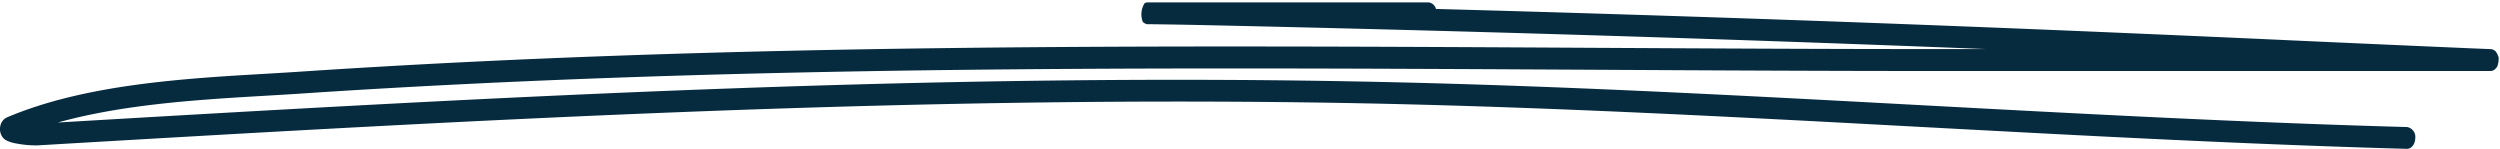 <svg xmlns="http://www.w3.org/2000/svg" xmlns:xlink="http://www.w3.org/1999/xlink" width="218" height="13" viewBox="0 0 218 13">
  <defs>
    <clipPath id="clip-path">
      <rect id="Rectangle_470" data-name="Rectangle 470" width="218" height="13" transform="translate(0 -0.2)" fill="#062b3f"/>
    </clipPath>
  </defs>
  <g id="Drawn_underline" data-name="Drawn underline" transform="translate(0 0.201)">
    <g id="Group_568" data-name="Group 568" transform="translate(0 0)" clip-path="url(#clip-path)">
      <path id="Path_1930" data-name="Path 1930" d="M210.61,11.848c-.007.525-.34.941-.741.93-14.1-.394-28.2-1.15-42.277-1.905l-2.368-.127c-14.876-.8-29.741-1.57-44.621-1.9C81.353,7.991,42.471,10.174,3.285,12.475A9.13,9.13,0,0,1,1.367,12.3a2.812,2.812,0,0,1-.859-.283.973.973,0,0,1-.283-.254,1.215,1.215,0,0,1-.2-.964,1.061,1.061,0,0,1,.361-.627,1.089,1.089,0,0,1,.272-.158C7.438,7.151,16.007,6.65,23.152,6.232c1.059-.062,2.086-.122,3.073-.188,37.34-2.489,74.827-2.283,112.228-2.078,10.311.056,20.611.113,30.9.113h3.857q-34.335-1.356-68.68-2.1c-1.871-.039-3.306-.058-3.993-.067h-.068l-.336,0h-.072l-.025,0a.567.567,0,0,1-.086-.017,1.25,1.25,0,0,1-.293-.175A1.814,1.814,0,0,1,99.81.081a1.225,1.225,0,0,1,.172-.067l.047-.008.036,0H124.55a.75.75,0,0,1,.665.573q30.616.828,61.221,2.147,7.009.3,14,.621,7.476.339,14.969.663l1.156.047.215.009.333.014.093.005c.007,0,.039,0,.075.009a.782.782,0,0,1,.079.021.612.612,0,0,1,.129.061,1.072,1.072,0,0,1,.157.13,1.825,1.825,0,0,1,.24.5,2.12,2.12,0,0,1-.118.789,1.489,1.489,0,0,1-.225.265.671.671,0,0,1-.179.1.585.585,0,0,1-.1.024h0a1.039,1.039,0,0,1-.122.008h-.6q-.5,0-1.385,0H169.356c-10.307,0-20.618-.057-30.933-.113-37.4-.2-74.83-.41-112.124,2.076-1,.067-2.043.128-3.105.19-5.8.342-12.375.728-18.153,2.337C43.609,8.208,81.936,6.1,120.629,6.95c14.9.326,29.78,1.1,44.656,1.9l2.365.127c14.085.756,28.163,1.511,42.249,1.9a.87.87,0,0,1,.712.97m6.5-5.872h0ZM100.125,1.9h0" transform="translate(0 0)" fill="#062b3f" fill-rule="evenodd"/>
    </g>
  </g>
</svg>
